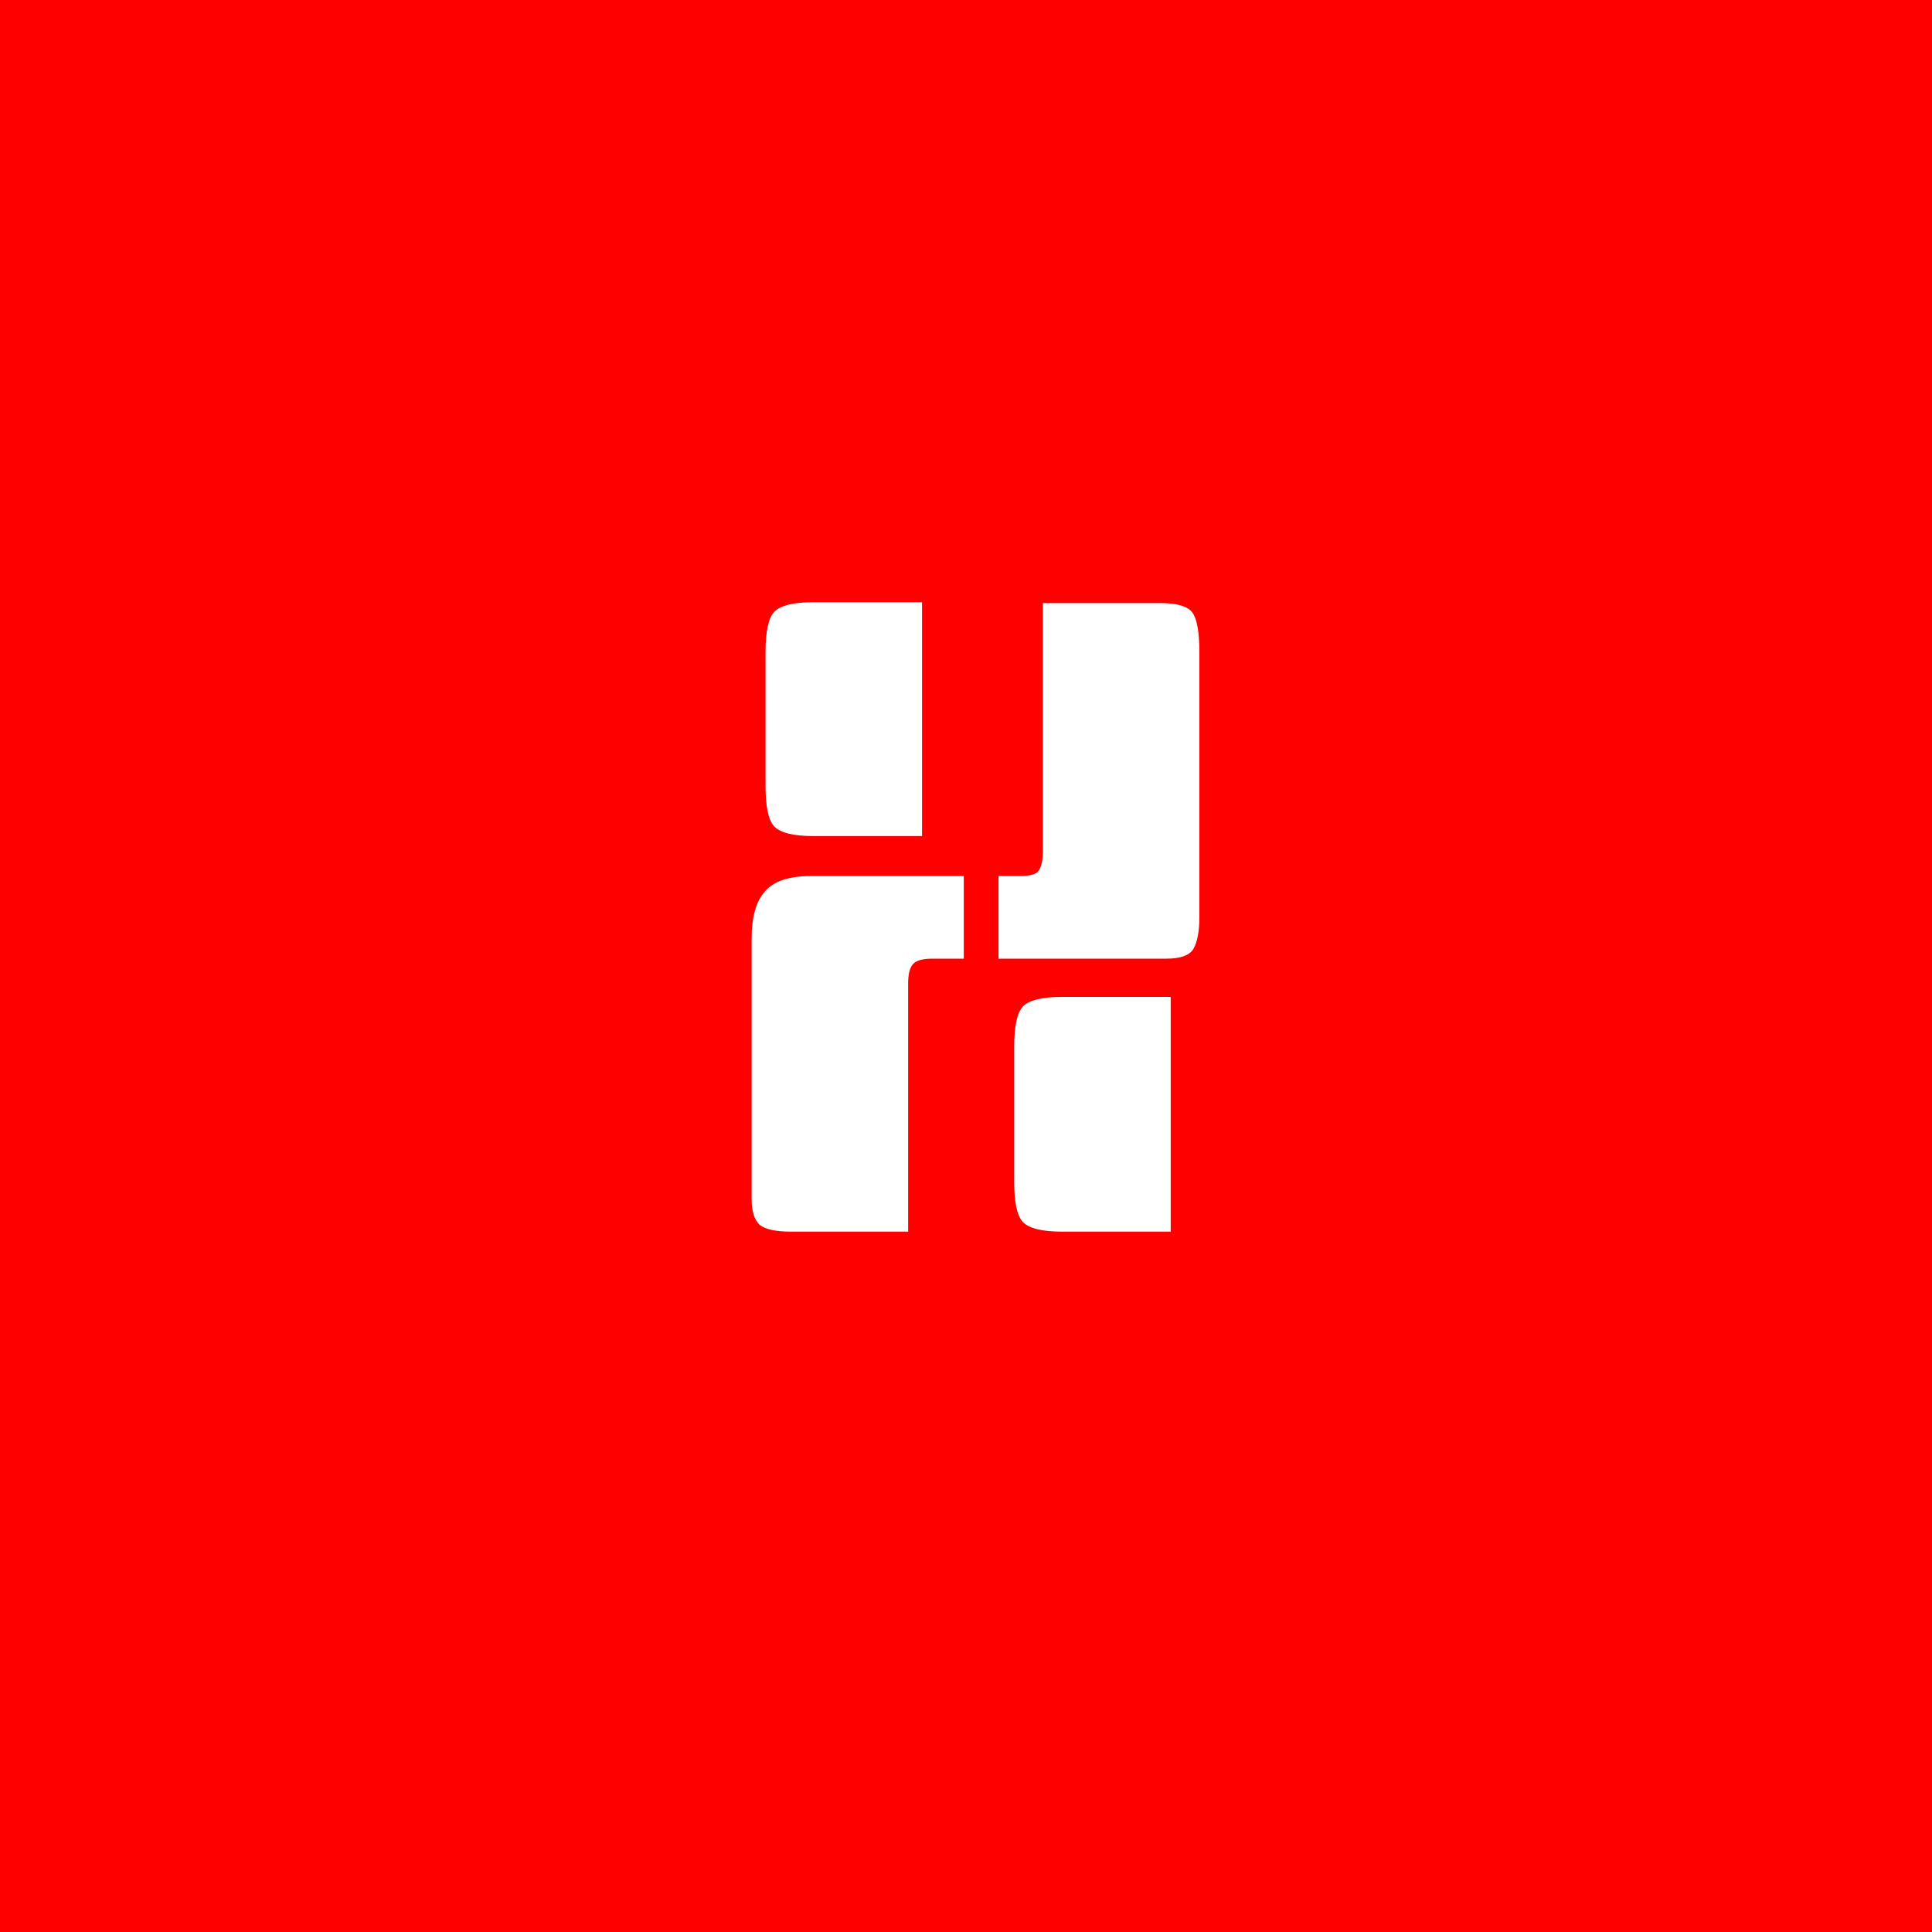 <svg width="80" height="80" viewBox="0 0 80 80" fill="none" xmlns="http://www.w3.org/2000/svg">
<rect width="80" height="80" fill="#FF0000"/>
<path d="M39.908 39.696H38.612C38.18 39.696 37.904 39.78 37.784 39.948C37.664 40.092 37.604 40.356 37.604 40.74V51H32.744C32.12 51 31.688 50.904 31.448 50.712C31.232 50.496 31.124 50.148 31.124 49.668V38.868C31.124 37.98 31.304 37.332 31.664 36.924C32.024 36.492 32.66 36.276 33.572 36.276H39.908V39.696ZM48.476 51H43.976C43.16 51 42.62 50.868 42.356 50.604C42.116 50.34 41.996 49.788 41.996 48.948V43.332C41.996 42.492 42.116 41.94 42.356 41.676C42.62 41.412 43.16 41.28 43.976 41.28H48.476V51ZM38.18 34.62H33.68C32.864 34.62 32.324 34.488 32.06 34.224C31.82 33.96 31.7 33.408 31.7 32.568V26.988C31.7 26.148 31.82 25.596 32.06 25.332C32.324 25.068 32.864 24.936 33.68 24.936H38.18V34.62ZM43.184 24.972H48.044C48.74 24.972 49.184 25.104 49.376 25.368C49.568 25.632 49.664 26.184 49.664 27.024V37.968C49.664 38.568 49.58 39.012 49.412 39.3C49.244 39.564 48.872 39.696 48.296 39.696H41.348V36.276H42.212C42.644 36.276 42.908 36.204 43.004 36.06C43.124 35.892 43.184 35.616 43.184 35.232V24.972Z" fill="white"/>
</svg>
